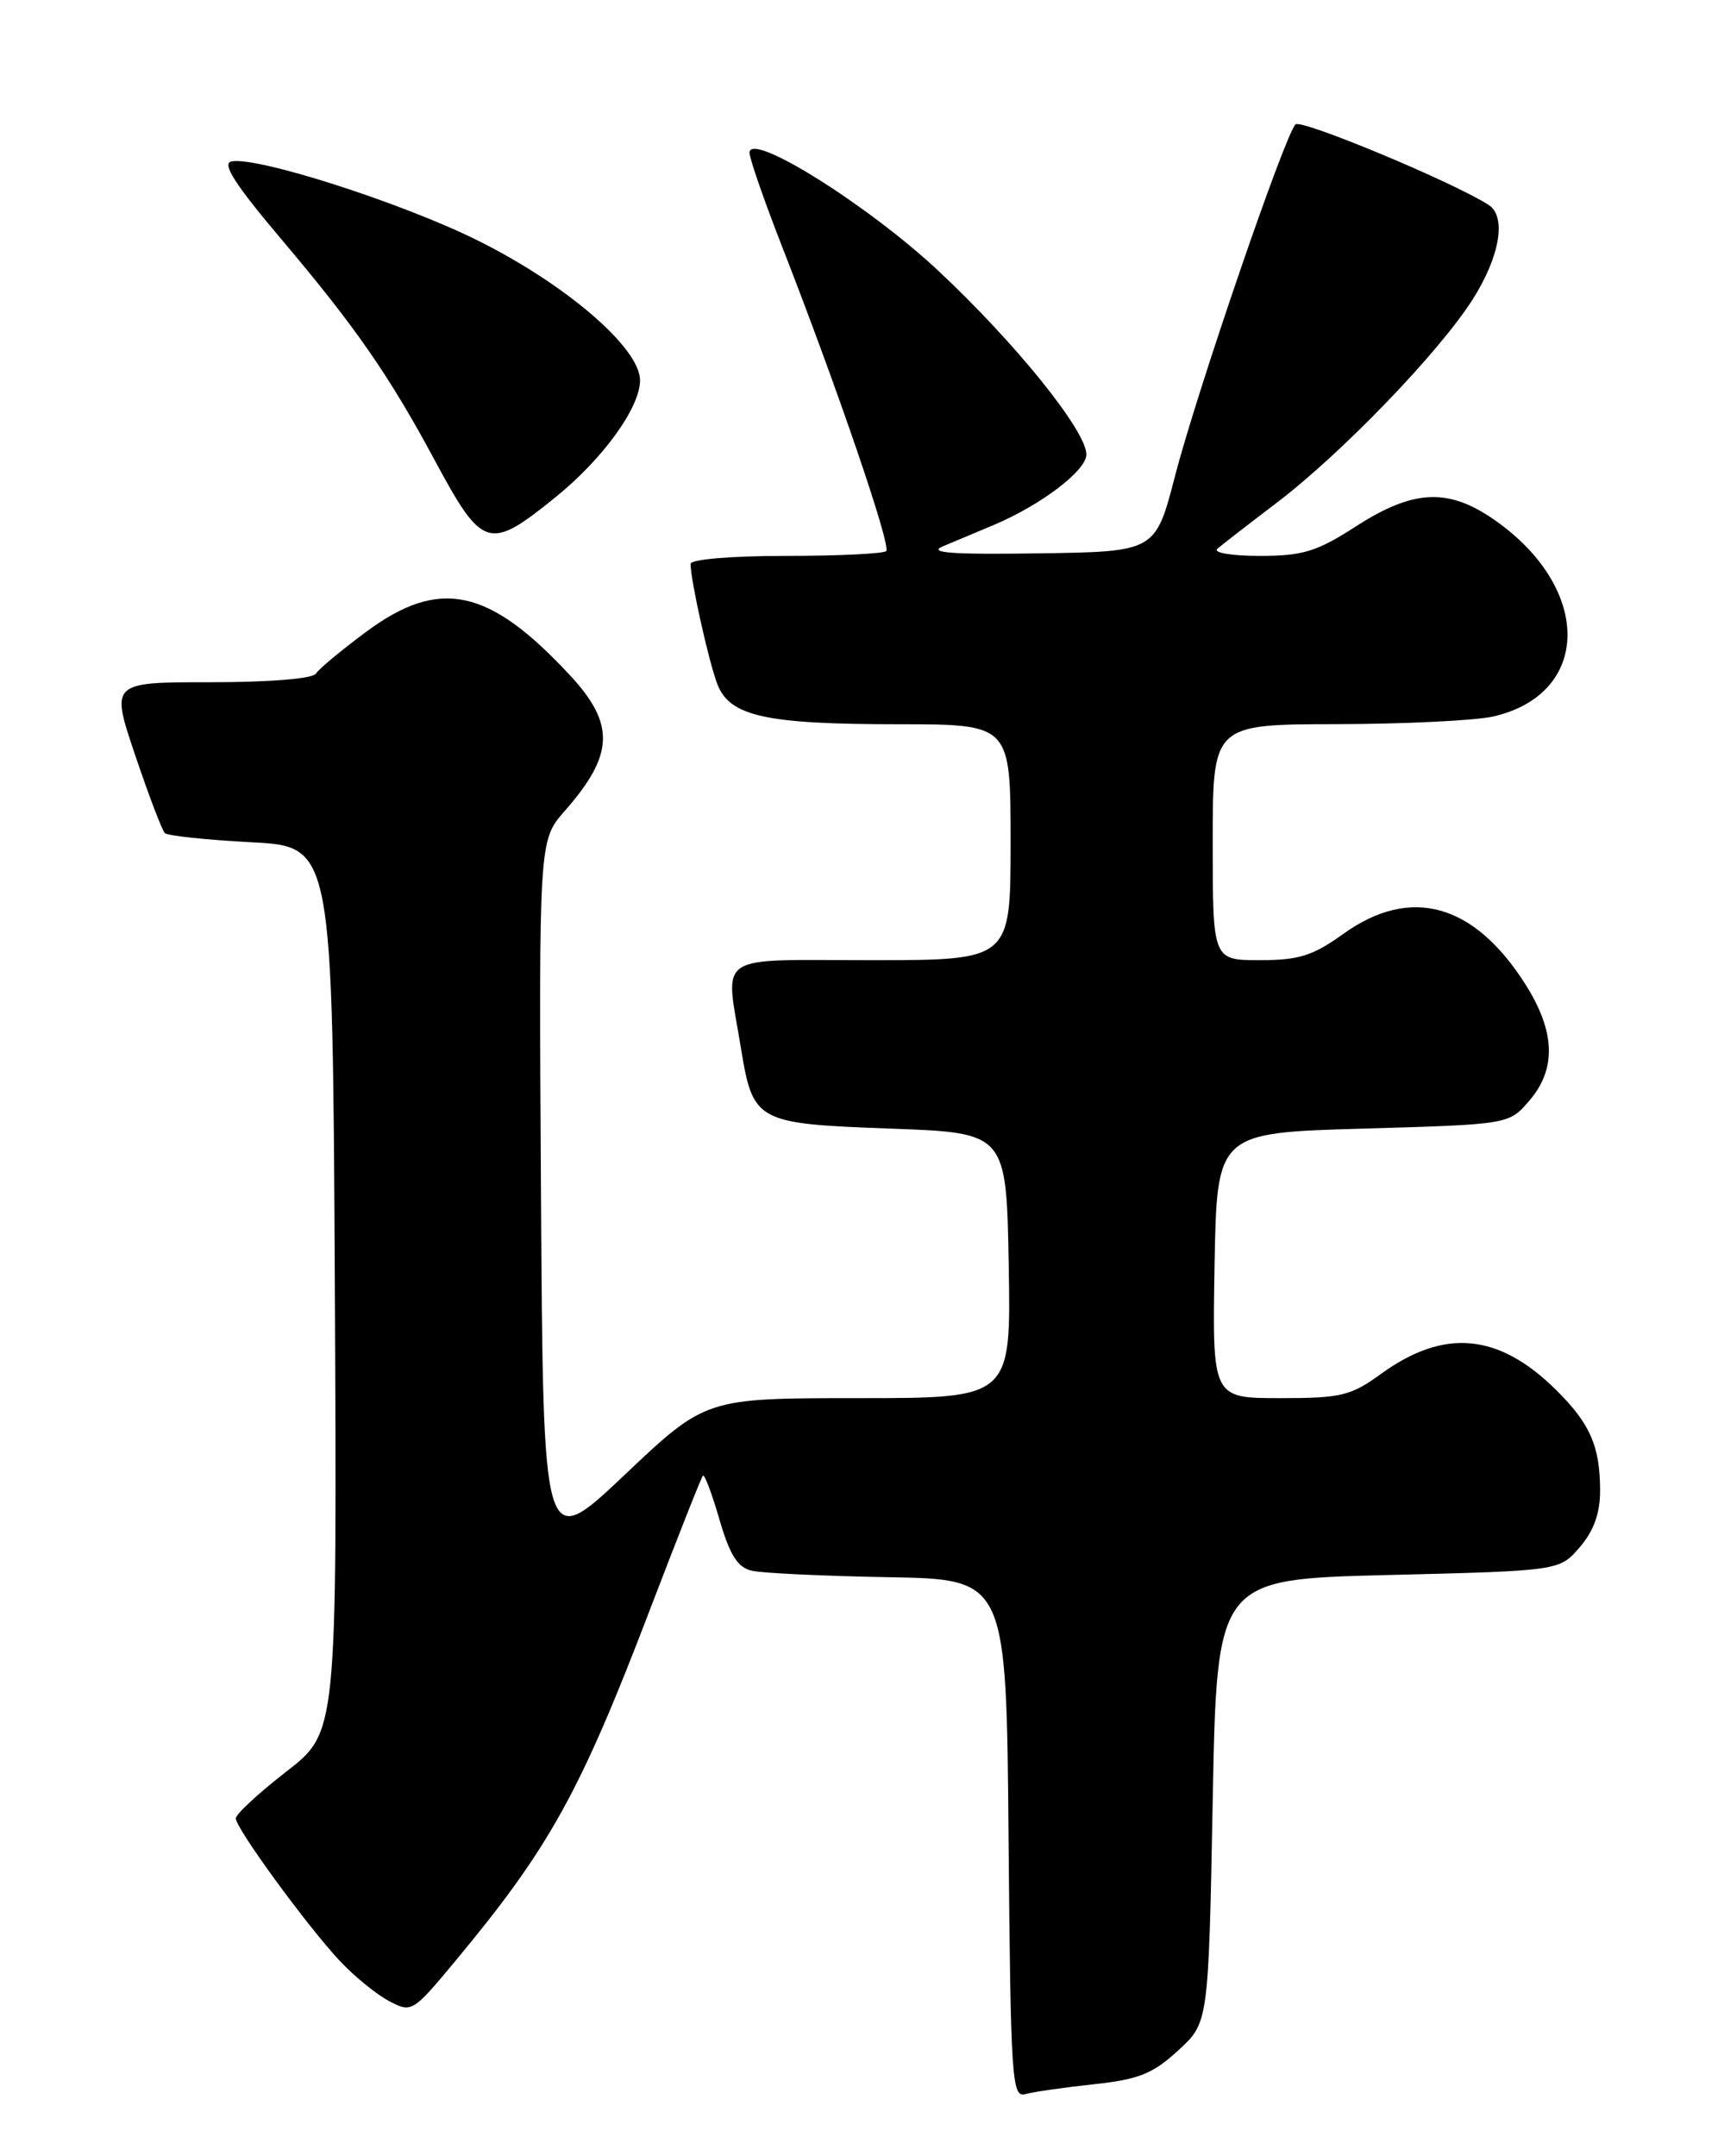 <?xml version="1.0" encoding="UTF-8" standalone="no"?>
<!DOCTYPE svg PUBLIC "-//W3C//DTD SVG 1.1//EN" "http://www.w3.org/Graphics/SVG/1.1/DTD/svg11.dtd" >
<svg xmlns="http://www.w3.org/2000/svg" xmlns:xlink="http://www.w3.org/1999/xlink" version="1.1" viewBox="0 0 204 256">
 <g >
 <path fill="currentColor"
d=" M 129.89 247.46 C 135.21 246.89 136.88 246.22 139.89 243.46 C 143.50 240.16 143.50 240.16 144.00 213.83 C 144.50 187.50 144.50 187.50 164.84 187.00 C 185.18 186.50 185.18 186.50 187.59 183.69 C 189.24 181.77 190.00 179.67 190.00 177.01 C 190.00 171.76 188.84 169.07 184.86 165.11 C 178.00 158.28 171.53 157.66 164.00 163.11 C 160.40 165.73 159.25 166.00 151.98 166.00 C 143.95 166.00 143.95 166.00 144.22 150.25 C 144.50 134.50 144.50 134.50 161.84 134.00 C 179.18 133.50 179.18 133.50 181.59 130.69 C 184.84 126.91 184.69 122.48 181.12 116.85 C 175.03 107.25 167.49 105.16 159.54 110.86 C 155.89 113.48 154.25 114.00 149.59 114.00 C 144.00 114.00 144.00 114.00 144.00 100.00 C 144.00 86.00 144.00 86.00 158.75 85.98 C 166.86 85.96 175.23 85.55 177.35 85.06 C 188.82 82.40 189.10 70.16 177.88 62.03 C 172.16 57.88 167.99 58.00 161.00 62.50 C 156.34 65.50 154.72 66.00 149.58 66.00 C 146.28 66.00 144.02 65.63 144.55 65.16 C 145.07 64.70 148.20 62.28 151.50 59.77 C 159.25 53.90 170.87 41.84 174.87 35.55 C 178.12 30.42 178.91 25.70 176.75 24.32 C 172.44 21.57 154.50 14.10 153.83 14.77 C 152.55 16.05 142.13 46.47 139.53 56.50 C 137.20 65.50 137.20 65.50 123.35 65.70 C 112.91 65.85 110.11 65.64 112.00 64.85 C 113.38 64.27 116.08 63.14 118.00 62.33 C 123.62 59.96 129.00 55.87 129.00 53.96 C 129.00 51.16 120.62 40.76 111.41 32.14 C 103.02 24.30 89.00 15.53 89.00 18.14 C 89.00 18.83 90.77 23.91 92.93 29.44 C 99.42 46.05 105.84 64.83 105.23 65.43 C 104.92 65.74 99.57 66.00 93.33 66.00 C 86.84 66.00 82.00 66.41 82.00 66.95 C 82.00 68.88 84.16 78.58 85.18 81.23 C 86.65 85.05 90.90 85.99 106.75 85.99 C 120.00 86.00 120.00 86.00 120.00 100.00 C 120.00 114.00 120.00 114.00 103.50 114.00 C 84.60 114.00 86.11 112.98 87.98 124.44 C 89.42 133.22 89.79 133.42 105.78 134.00 C 119.50 134.50 119.50 134.50 119.78 150.25 C 120.05 166.00 120.05 166.00 101.92 166.00 C 83.79 166.00 83.79 166.00 74.15 175.13 C 64.50 184.26 64.50 184.26 64.24 142.02 C 63.98 99.79 63.98 99.79 67.06 96.28 C 72.94 89.59 73.07 85.96 67.64 80.13 C 58.05 69.82 52.20 68.57 43.53 74.98 C 40.57 77.17 37.86 79.42 37.51 79.98 C 37.14 80.58 32.02 81.00 25.00 81.00 C 13.13 81.00 13.13 81.00 16.05 89.66 C 17.66 94.42 19.24 98.58 19.57 98.91 C 19.89 99.23 24.51 99.72 29.83 100.00 C 39.50 100.50 39.50 100.50 39.76 153.08 C 40.02 205.67 40.02 205.67 34.01 210.33 C 30.70 212.90 28.00 215.40 28.00 215.89 C 28.00 217.08 36.45 228.65 40.37 232.84 C 42.09 234.67 44.72 236.81 46.21 237.59 C 48.87 238.99 49.01 238.91 53.95 232.97 C 65.25 219.39 68.87 212.86 77.21 191.02 C 80.47 182.51 83.28 175.38 83.47 175.20 C 83.66 175.01 84.54 177.35 85.43 180.41 C 86.66 184.64 87.58 186.10 89.27 186.49 C 90.50 186.78 97.80 187.12 105.50 187.26 C 119.50 187.50 119.50 187.50 119.76 218.31 C 120.01 247.01 120.15 249.09 121.76 248.63 C 122.72 248.36 126.38 247.84 129.89 247.46 Z  M 65.92 59.07 C 71.59 54.49 76.00 48.40 76.00 45.16 C 76.00 41.29 67.08 33.65 56.50 28.44 C 47.42 23.98 30.45 18.55 27.48 19.17 C 26.31 19.41 27.93 21.93 33.49 28.50 C 42.17 38.77 46.18 44.54 51.54 54.50 C 57.30 65.22 58.03 65.45 65.92 59.07 Z "/>
</g>
</svg>